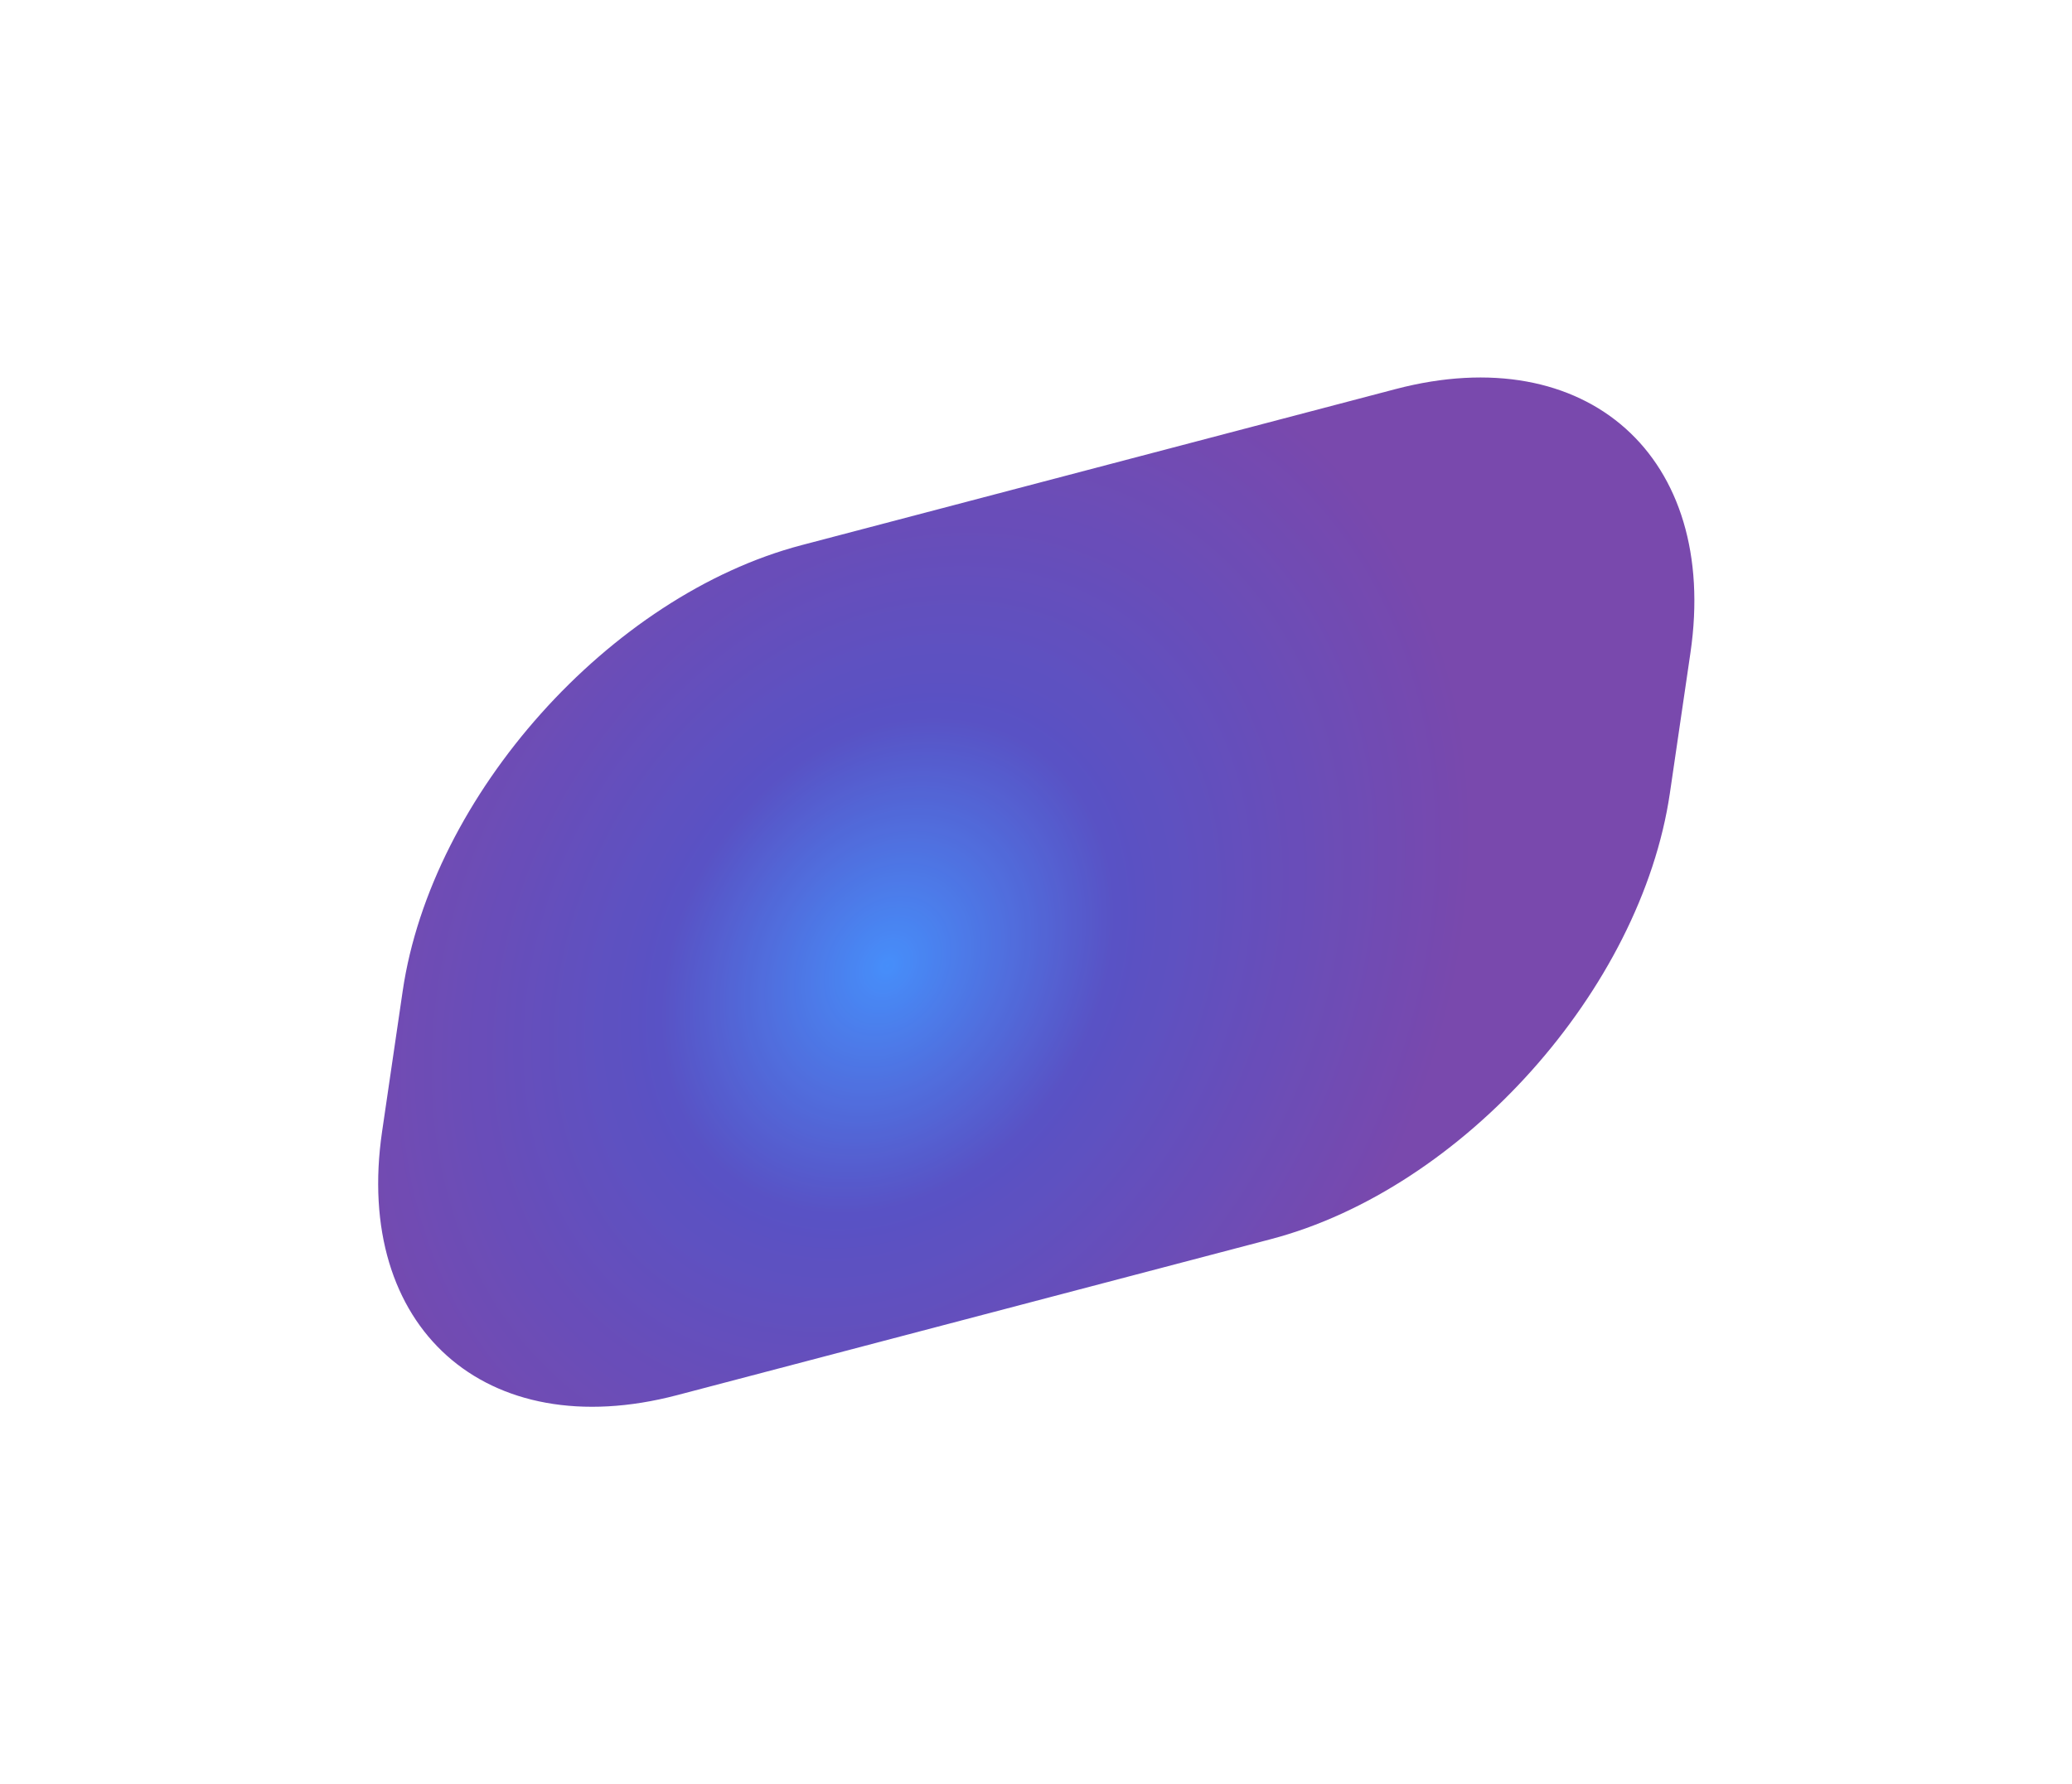 <svg width="2197" height="1892" viewBox="0 0 2197 1892" fill="none" xmlns="http://www.w3.org/2000/svg">
<g opacity="0.8" filter="url(#filter0_f_145_5426)">
<path d="M405.147 1200.03C374.69 1407.86 514.691 1533.07 717.848 1479.68L1347.62 1314.19C1550.78 1260.81 1740.16 1049.05 1770.62 841.213L1792.43 692.317C1822.89 484.483 1682.89 359.277 1479.73 412.662L849.961 578.153C646.804 631.538 457.423 843.298 426.966 1051.13L405.147 1200.03Z" fill="url(#paint0_radial_145_5426)"/>
</g>
<defs>
<filter id="filter0_f_145_5426" x="0.985" y="0.352" width="2195.61" height="1891.64" filterUnits="userSpaceOnUse" color-interpolation-filters="sRGB">
<feFlood flood-opacity="0" result="BackgroundImageFix"/>
<feBlend mode="normal" in="SourceGraphic" in2="BackgroundImageFix" result="shape"/>
<feGaussianBlur stdDeviation="200" result="effect1_foregroundBlur_145_5426"/>
</filter>
<radialGradient id="paint0_radial_145_5426" cx="0" cy="0" r="1" gradientUnits="userSpaceOnUse" gradientTransform="translate(940.739 1024.07) rotate(-56.74) scale(733.608 581.309)">
<stop stop-color="#1872F9"/>
<stop offset="0.382" stop-color="#2F27B6"/>
<stop offset="1" stop-color="#581B98"/>
</radialGradient>
</defs>
</svg>
